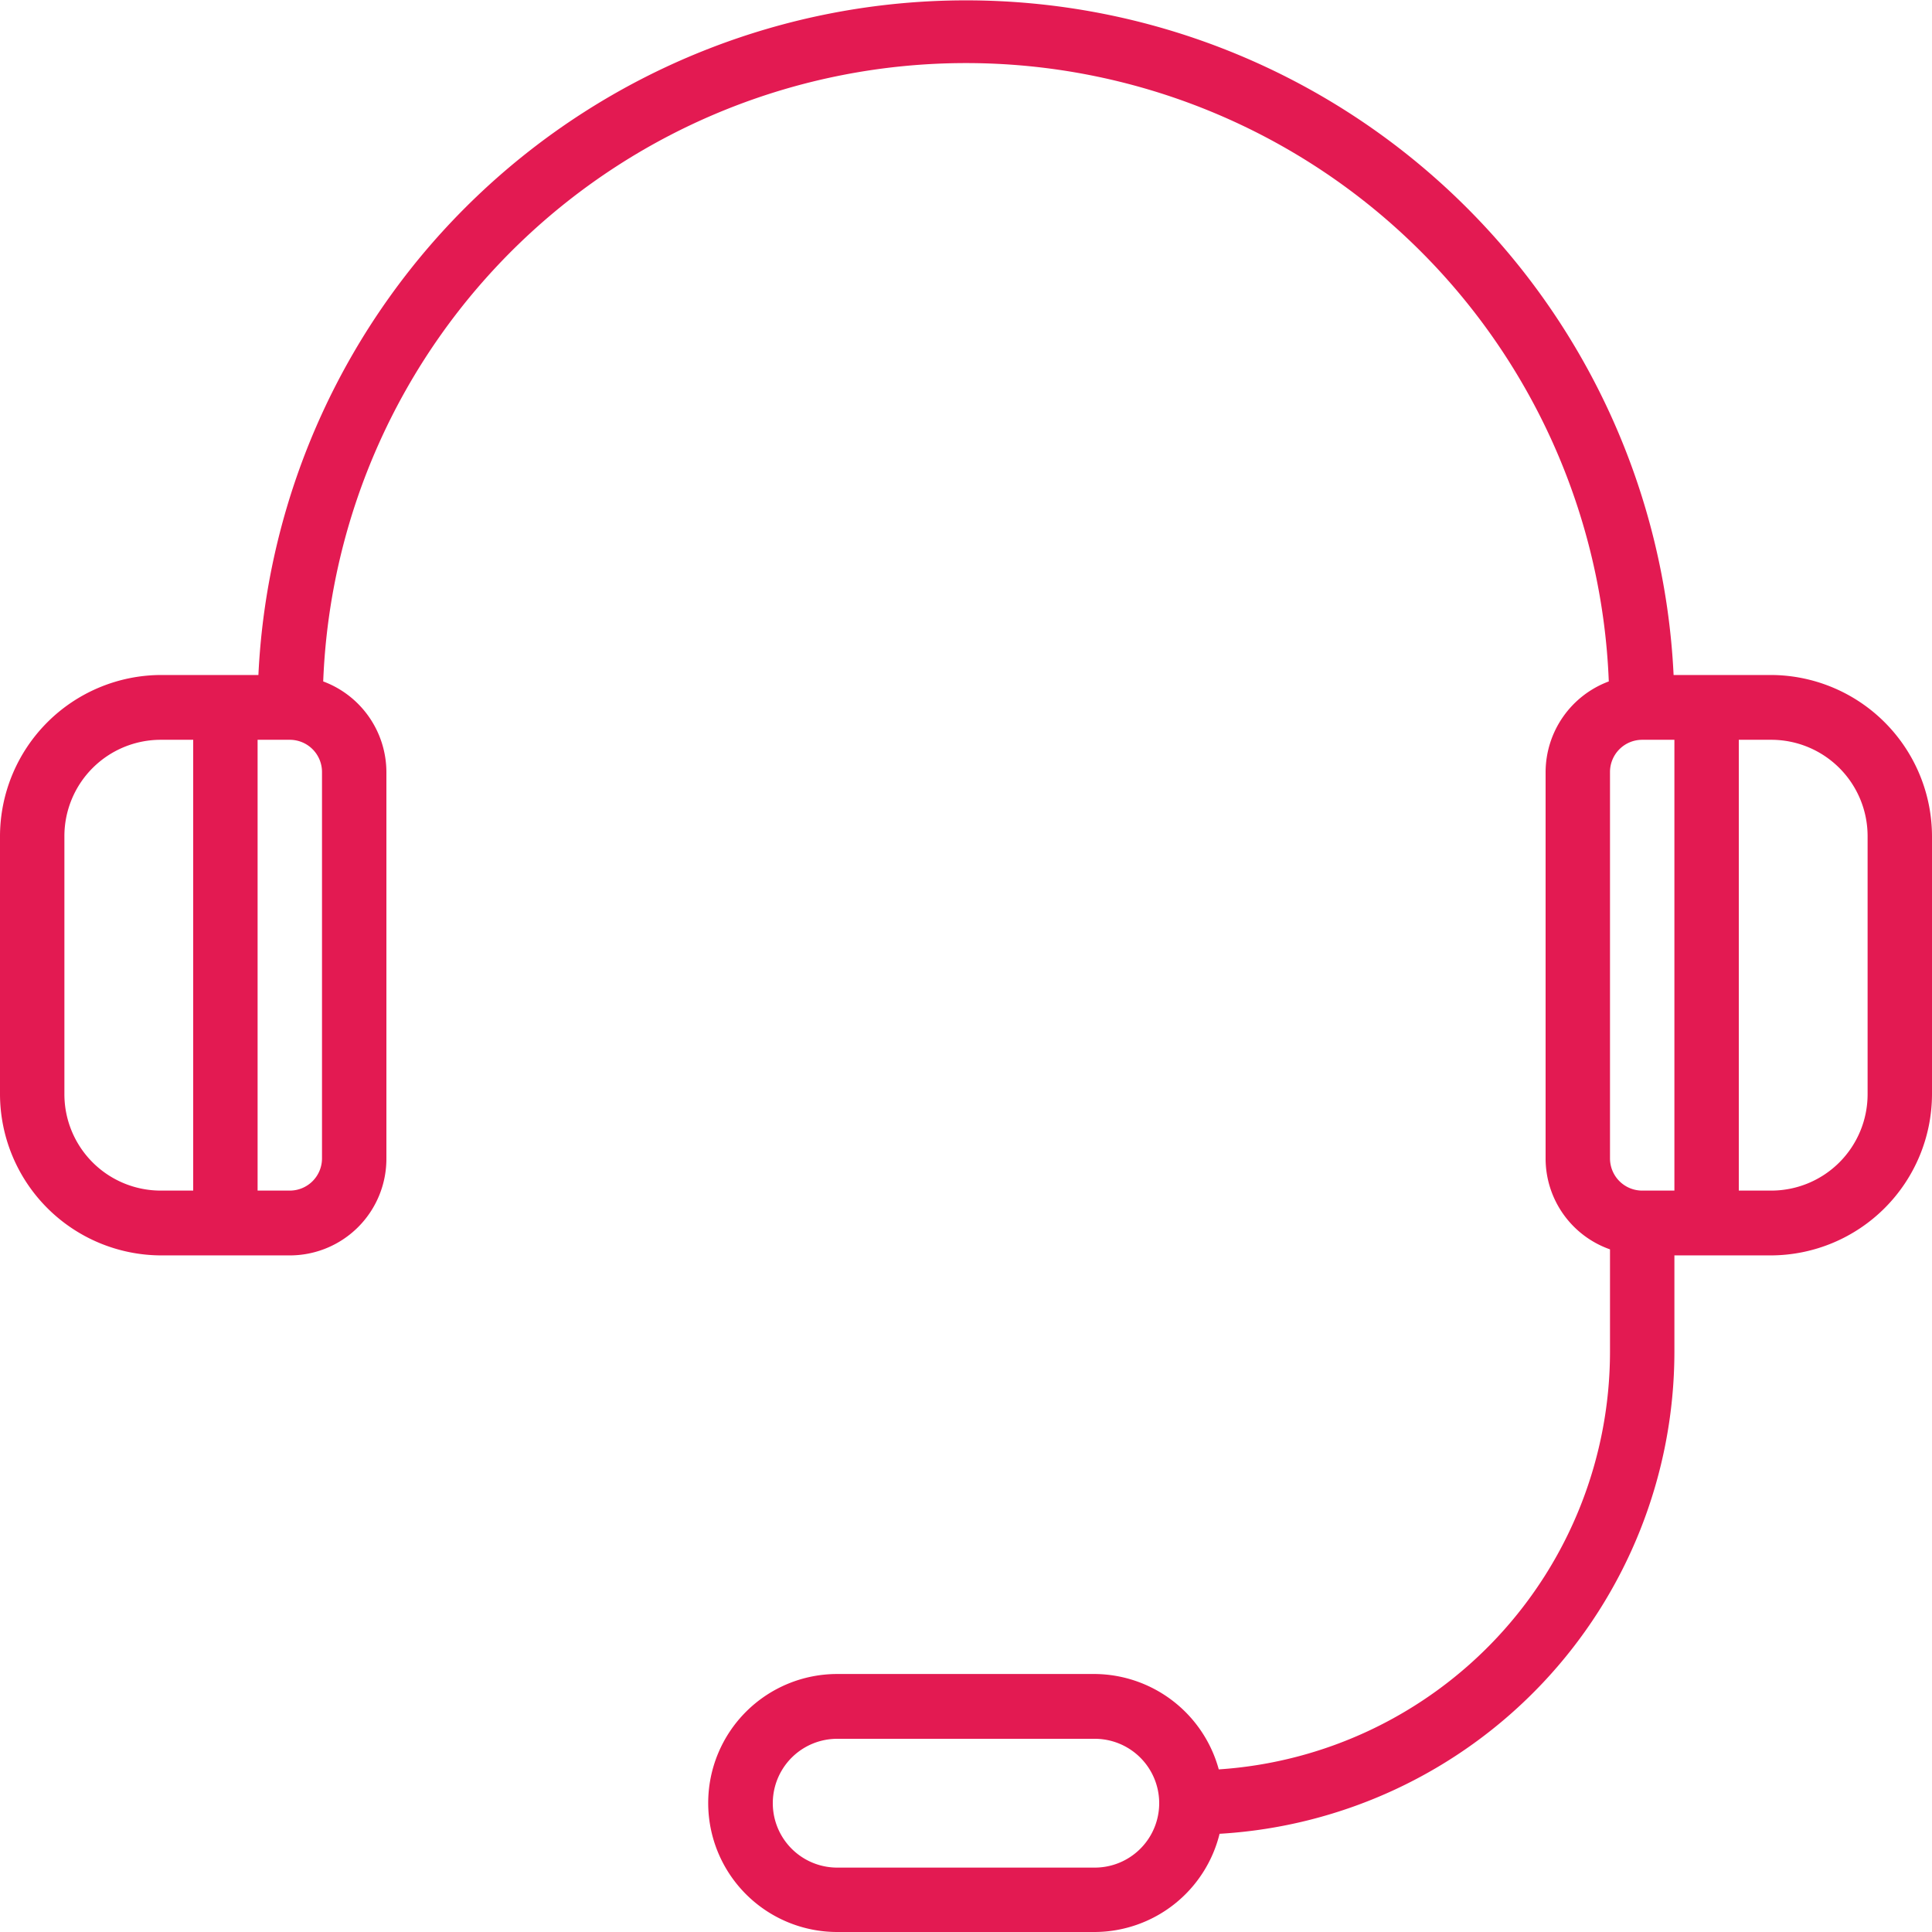 <svg xmlns="http://www.w3.org/2000/svg" width="48" height="48" viewBox="0 0 48 48">
  <defs>
    <style>
      .cls-1 {
        fill: #e31a52;
        fill-rule: evenodd;
      }
    </style>
  </defs>
  <path id="icon3.svg" class="cls-1" d="M1421,1327.77h-2.42a17.6,17.6,0,0,0-35.16,0H1381a4.014,4.014,0,0,0-4,4.01v6.4a4.014,4.014,0,0,0,4,4.01h3.2a2.4,2.4,0,0,0,2.4-2.41v-9.6a2.41,2.41,0,0,0-1.57-2.25,15.982,15.982,0,0,1,31.94,0,2.41,2.41,0,0,0-1.57,2.25v9.6a2.393,2.393,0,0,0,1.6,2.26v2.55a10.407,10.407,0,0,1-9.72,10.37,3.219,3.219,0,0,0-3.08-2.37h-6.4a3.205,3.205,0,0,0,0,6.41h6.4a3.208,3.208,0,0,0,3.1-2.44,12.005,12.005,0,0,0,11.3-11.97v-2.4h2.4a4.014,4.014,0,0,0,4-4.01v-6.4a4.014,4.014,0,0,0-4-4.01h0Zm-39.2,12.81H1381a2.394,2.394,0,0,1-2.4-2.4v-6.4a2.394,2.394,0,0,1,2.4-2.4h0.8v11.2Zm3.2-.8a0.8,0.8,0,0,1-.8.8h-0.8v-11.2h0.8a0.8,0.8,0,0,1,.8.8v9.6Zm19.2,17.62h-6.4a1.6,1.6,0,1,1,0-3.2h6.4a1.6,1.6,0,0,1,0,3.2h0Zm14.4-16.82h-0.8a0.8,0.8,0,0,1-.8-0.8v-9.6a0.8,0.8,0,0,1,.8-0.8h0.8v11.2Zm4.8-2.4a2.394,2.394,0,0,1-2.4,2.4h-0.8v-11.2h0.8a2.394,2.394,0,0,1,2.4,2.4v6.4Zm0,0" transform="translate(-1377 -1311)"/>
</svg>
